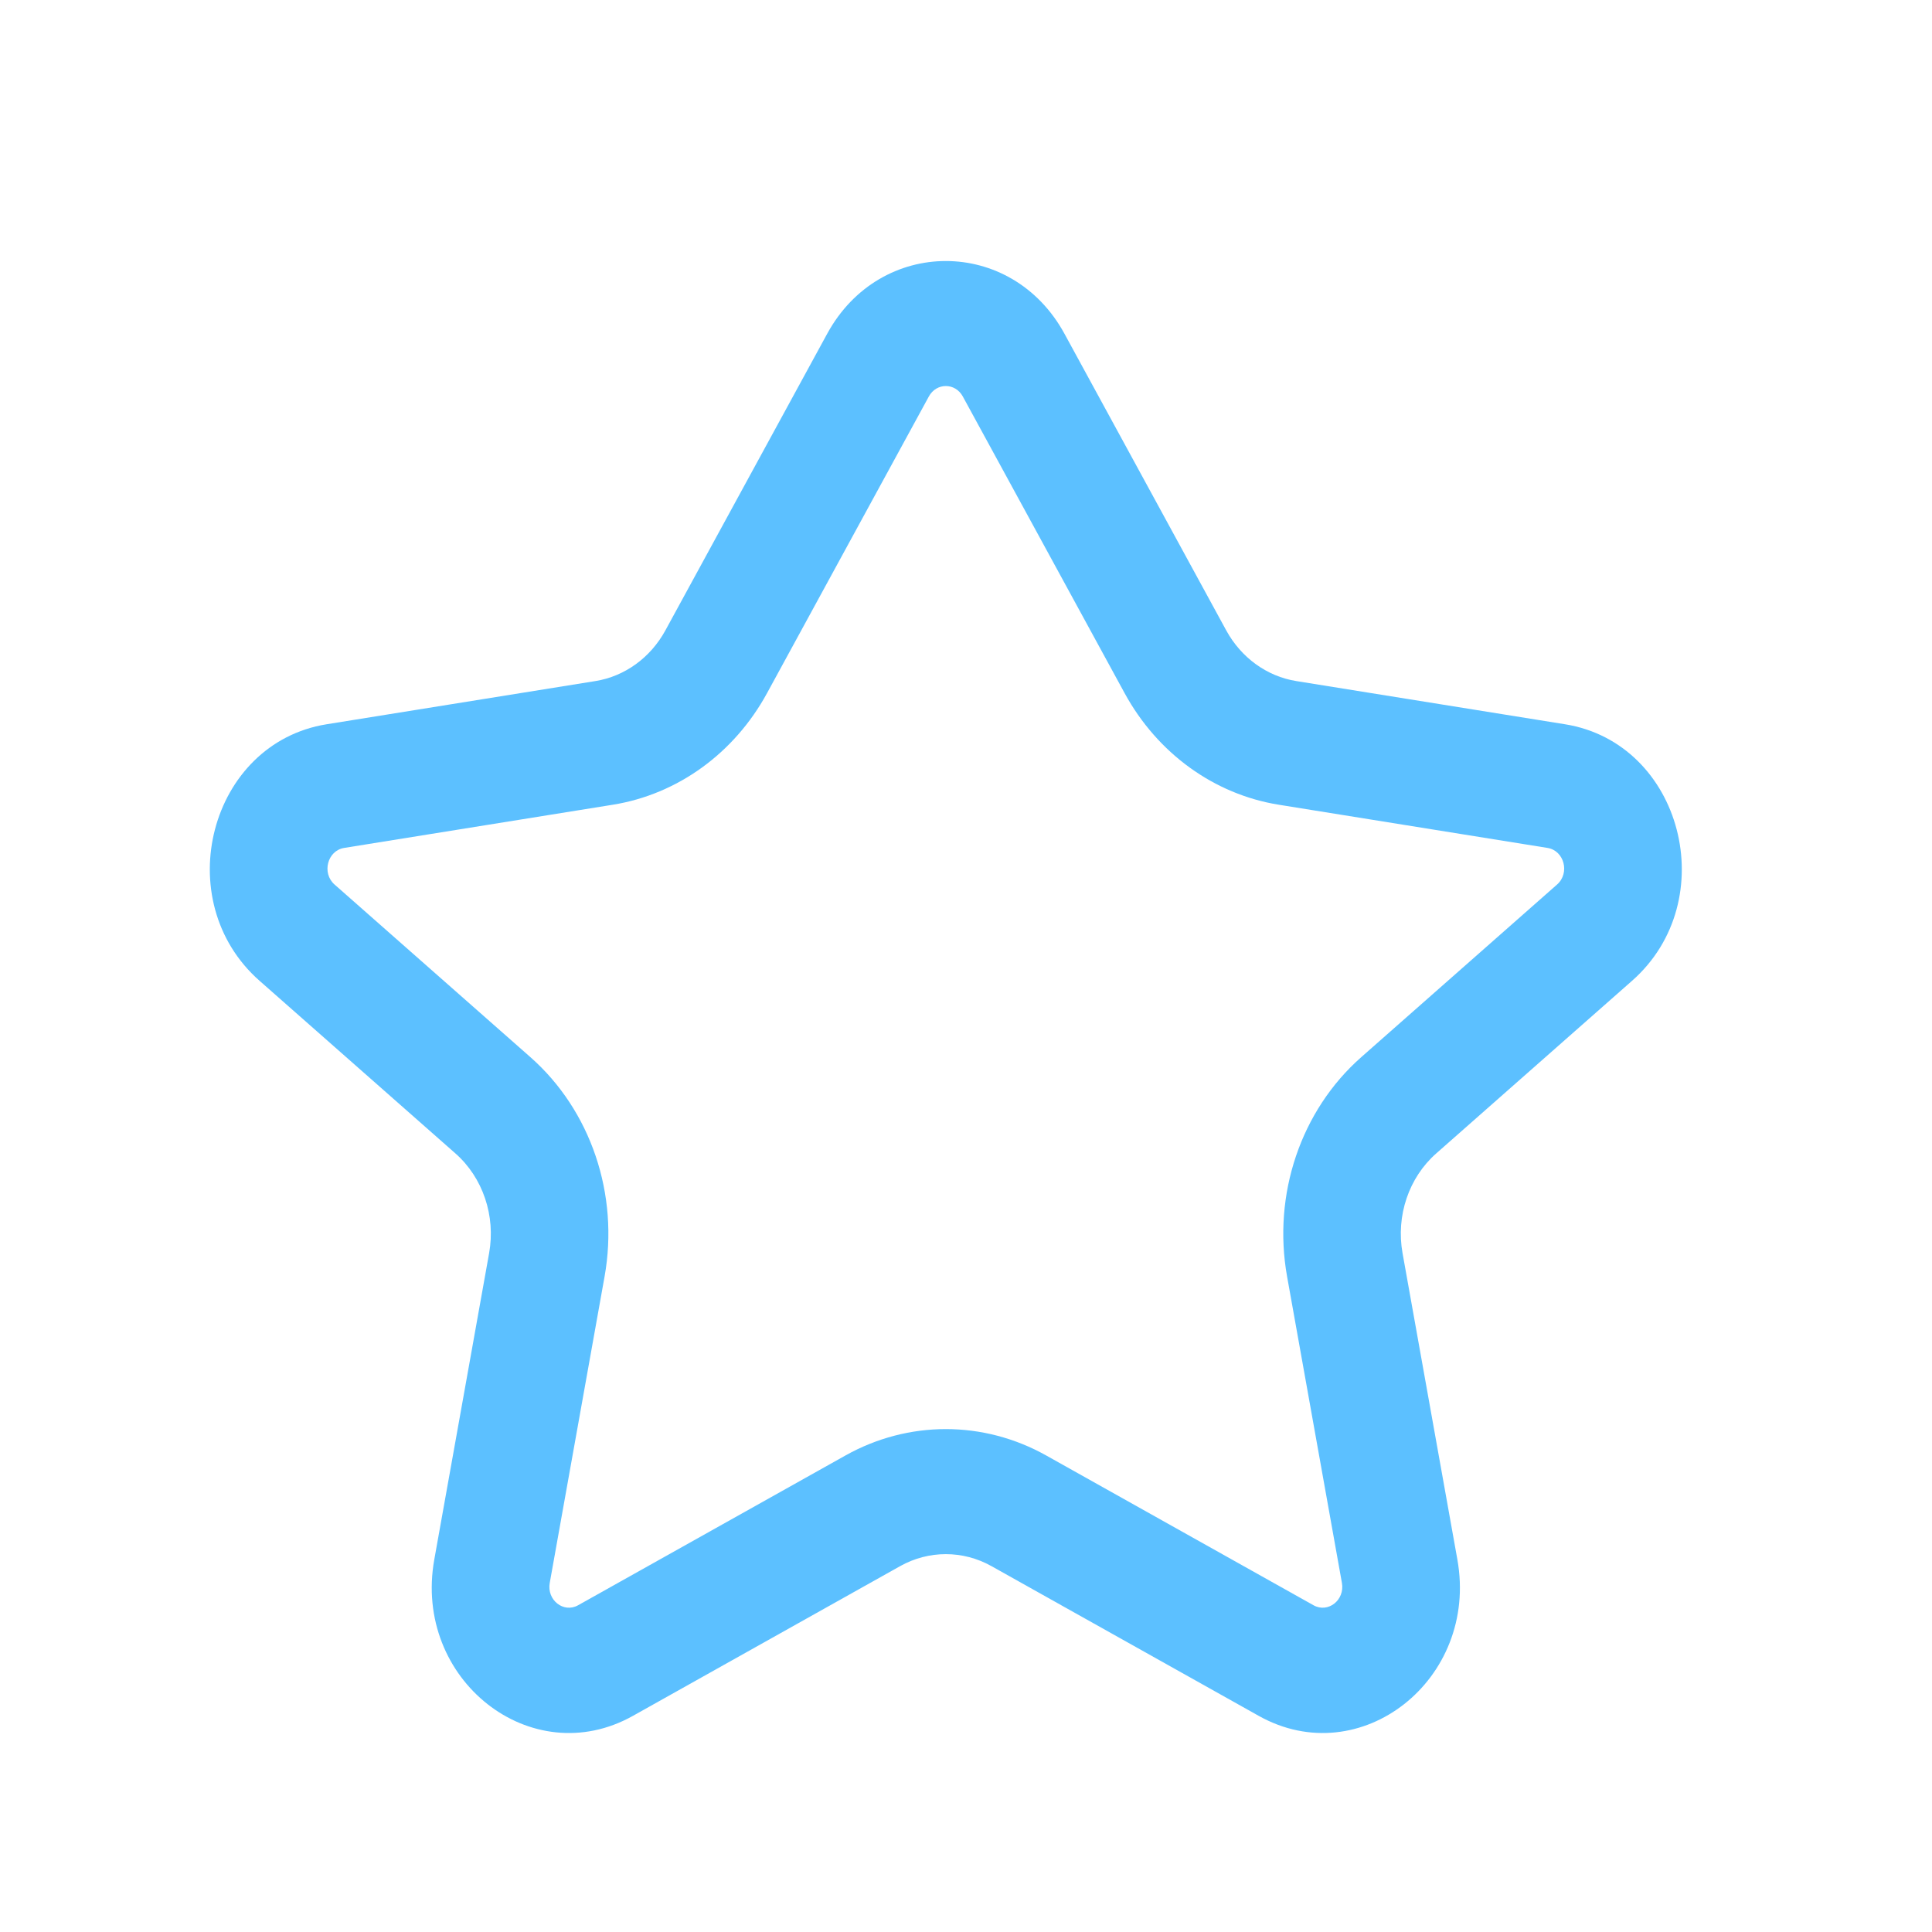 <svg width="42" height="42" viewBox="0 0 42 42" fill="none" xmlns="http://www.w3.org/2000/svg">
<path fill-rule="evenodd" clip-rule="evenodd" d="M17.983 7.254C19.132 5.148 21.991 5.148 23.14 7.254L26.657 13.704C26.982 14.298 27.542 14.704 28.181 14.806L34.023 15.745C36.569 16.154 37.462 19.575 35.479 21.322L31.223 25.074C30.625 25.6 30.345 26.431 30.49 27.242L31.682 33.903C32.149 36.512 29.574 38.539 27.365 37.302L21.553 34.046C20.933 33.699 20.19 33.699 19.569 34.046L13.758 37.302C11.549 38.539 8.974 36.512 9.441 33.903L10.633 27.242C10.778 26.431 10.497 25.6 9.9 25.074L5.643 21.322C3.66 19.575 4.554 16.154 7.1 15.745L12.942 14.806C13.581 14.704 14.141 14.298 14.465 13.704L17.983 7.254ZM20.93 8.618C20.766 8.317 20.357 8.317 20.193 8.618L16.675 15.068C15.962 16.376 14.729 17.268 13.323 17.494L7.482 18.433C7.118 18.491 6.99 18.98 7.273 19.229L11.53 22.981C12.844 24.139 13.462 25.966 13.143 27.75L11.951 34.411C11.884 34.784 12.252 35.074 12.567 34.897L18.379 31.641C19.745 30.876 21.378 30.876 22.744 31.641L28.555 34.897C28.871 35.074 29.239 34.784 29.172 34.411L27.98 27.75C27.661 25.966 28.279 24.139 29.593 22.981L33.849 19.229C34.133 18.98 34.005 18.491 33.641 18.433L27.799 17.494C26.394 17.268 25.161 16.376 24.448 15.068L20.93 8.618Z" fill="#5CC0FF"/>
</svg>
